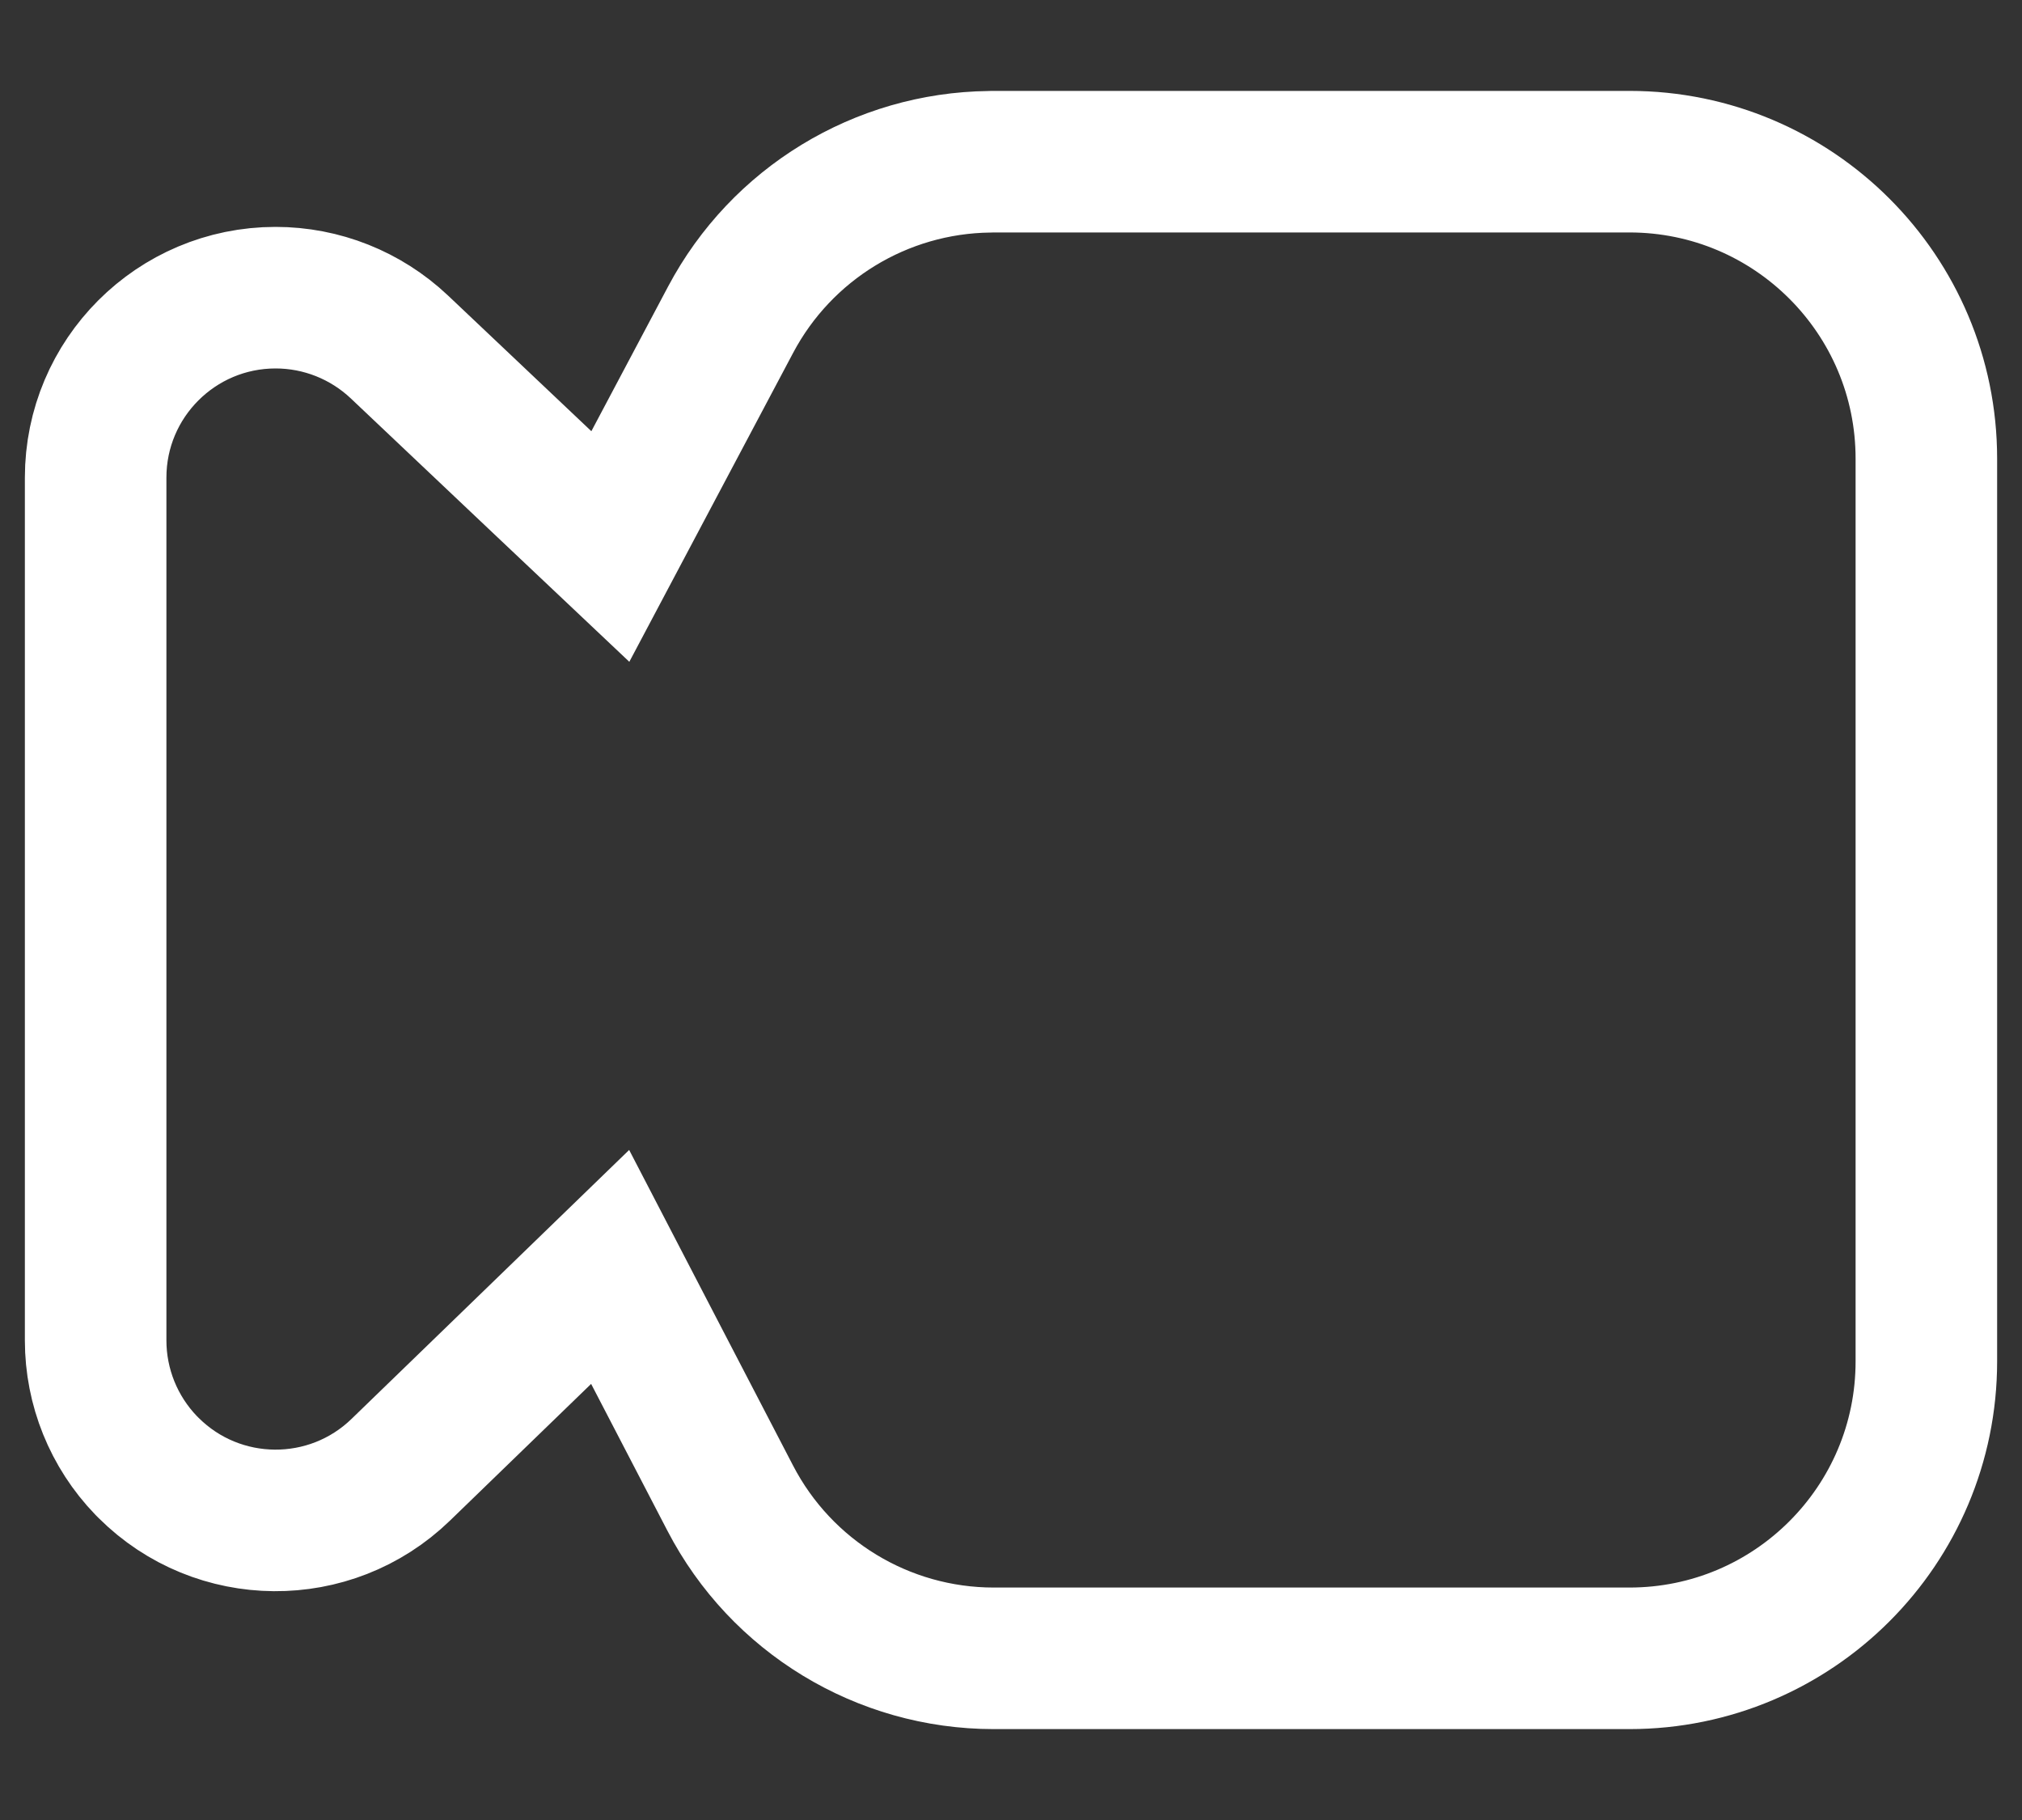 <svg width="20" height="18" viewBox="0 0 20 18" fill="none" xmlns="http://www.w3.org/2000/svg">
<rect x="0" y="0" width="20" height="18" fill="#333333" stroke="none"/>
<path d="M7.227 3.161L7.227 3.161C7.731 2.211 8.713 1.613 9.786 1.6C9.786 1.6 9.787 1.6 9.788 1.6L9.822 1.599H9.824H16.117C17.739 1.599 19.054 2.914 19.054 4.536V13.464C19.054 15.086 17.739 16.401 16.117 16.401H9.829C8.733 16.401 7.728 15.79 7.223 14.817L7.223 14.817L6.468 13.364L6.035 12.53L5.36 13.184L3.964 14.536C3.266 15.212 2.156 15.202 1.47 14.518L1.445 14.493C1.125 14.161 0.946 13.718 0.946 13.257V4.724C0.946 3.741 1.743 2.944 2.726 2.944C3.181 2.944 3.618 3.118 3.949 3.43L3.949 3.43L5.368 4.773L6.037 5.405L6.468 4.592L7.227 3.161Z" stroke="white" stroke-width="1.4"/>
</svg>
